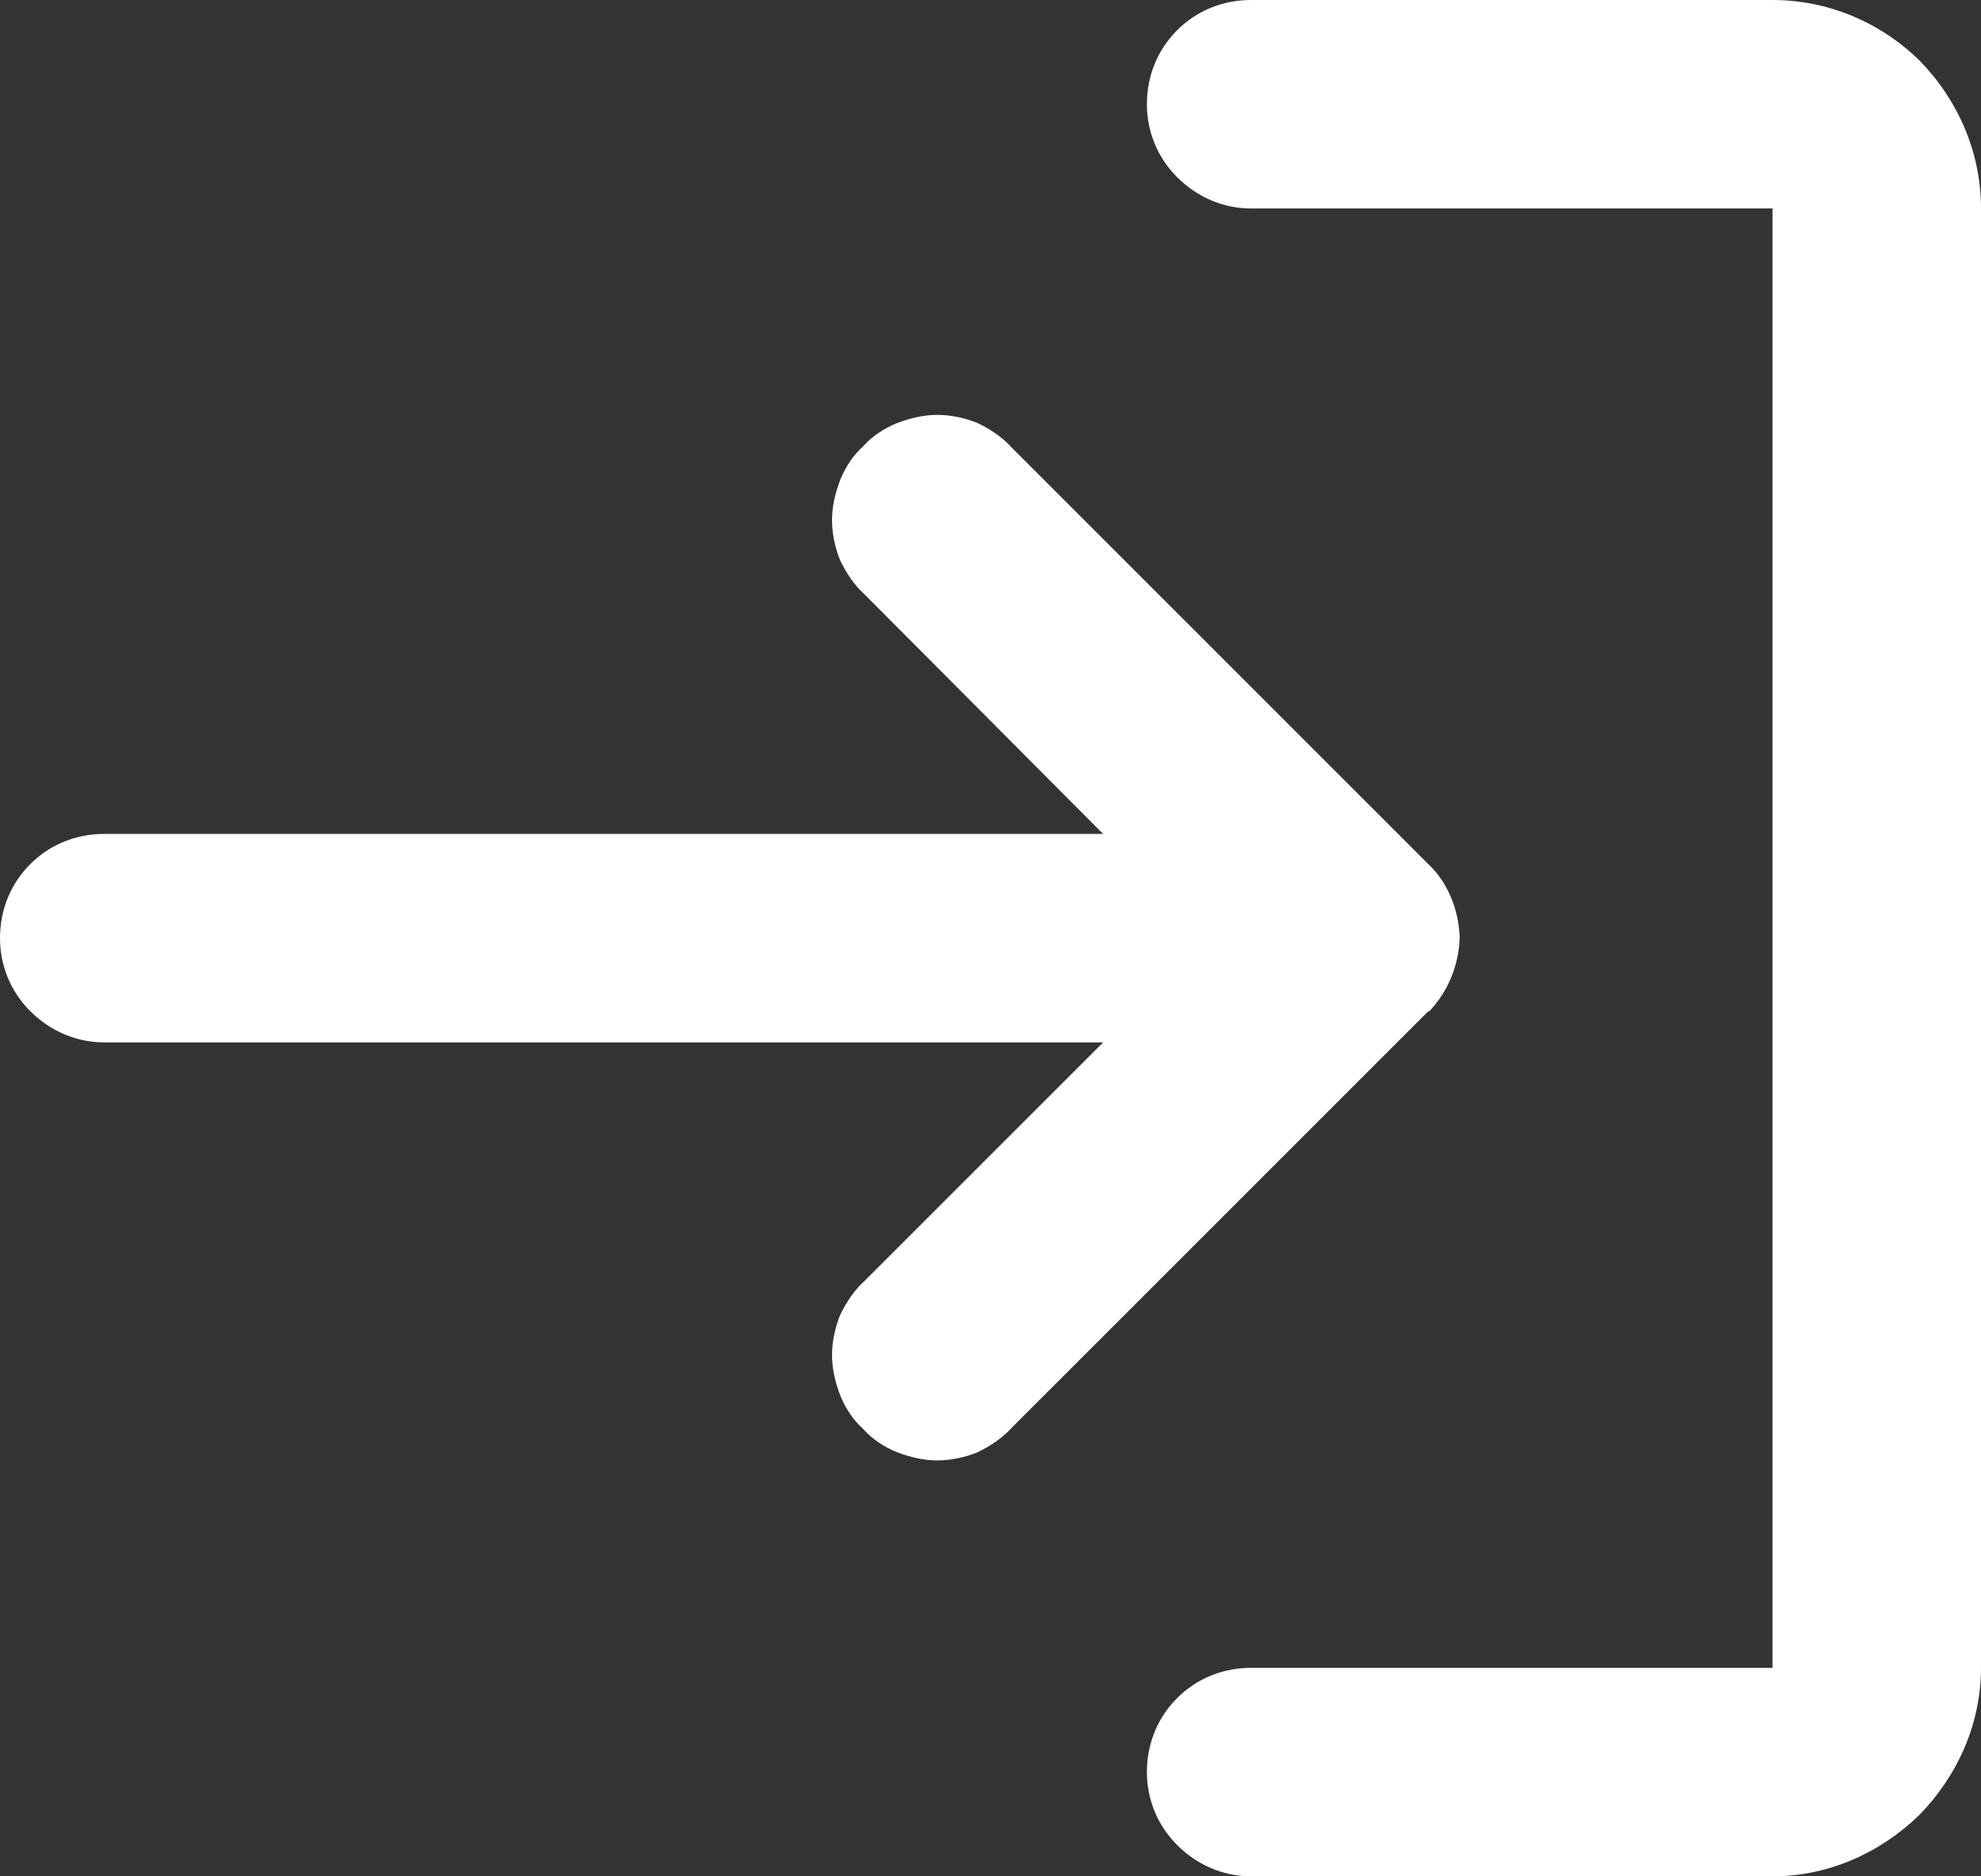 <svg width="19" height="18" viewBox="0 0 19 18" fill="none" xmlns="http://www.w3.org/2000/svg" xmlns:xlink="http://www.w3.org/1999/xlink">
	<rect x="0" y="0" width="19" height="18" fill="#333333" stroke="none"/>
	<desc>
			Created with Pixso.
	</desc>
	<defs/>
	<path id="Vector" d="M12 16C11.73 16 11.48 16.1 11.29 16.29C11.1 16.48 11 16.73 11 17C11 17.26 11.1 17.51 11.29 17.7C11.48 17.89 11.73 18 12 18L17 18C17.53 18 18.03 17.78 18.41 17.41C18.78 17.03 19 16.53 19 16L19 2C19 1.46 18.78 0.96 18.41 0.58C18.03 0.21 17.53 0 17 0L12 0C11.73 0 11.48 0.1 11.29 0.29C11.1 0.48 11 0.73 11 1C11 1.26 11.1 1.51 11.29 1.7C11.48 1.89 11.73 2 12 2L17 2L17 16L12 16Z" fill="#FFFFFF" fill-opacity="1" fill-rule="nonzero"/>
	<path id="Vector" d="M13.71 9.7C13.89 9.51 13.99 9.26 14 9L14 8.99C13.99 8.73 13.89 8.47 13.7 8.29L9.7 4.29C9.61 4.19 9.5 4.12 9.38 4.06C9.26 4.01 9.12 3.98 8.99 3.98C8.86 3.98 8.73 4.01 8.6 4.06C8.48 4.11 8.37 4.18 8.28 4.28C8.18 4.37 8.11 4.48 8.06 4.6C8.01 4.73 7.98 4.86 7.98 4.99C7.98 5.12 8.01 5.26 8.06 5.38C8.12 5.5 8.19 5.61 8.29 5.7L10.58 8L1 8C0.73 8 0.48 8.1 0.29 8.29C0.1 8.48 0 8.73 0 9C0 9.26 0.1 9.51 0.29 9.7C0.48 9.89 0.73 10 1 10L10.58 10L8.29 12.29C8.19 12.38 8.12 12.49 8.06 12.61C8.01 12.73 7.98 12.87 7.98 13C7.98 13.13 8.01 13.26 8.06 13.39C8.11 13.51 8.18 13.62 8.28 13.71C8.37 13.81 8.48 13.88 8.6 13.93C8.73 13.98 8.86 14.01 8.99 14.01C9.12 14.01 9.26 13.98 9.38 13.93C9.5 13.87 9.61 13.8 9.7 13.7L13.7 9.7L13.71 9.7Z" fill="#FFFFFF" fill-opacity="1" fill-rule="nonzero"/>
</svg>
